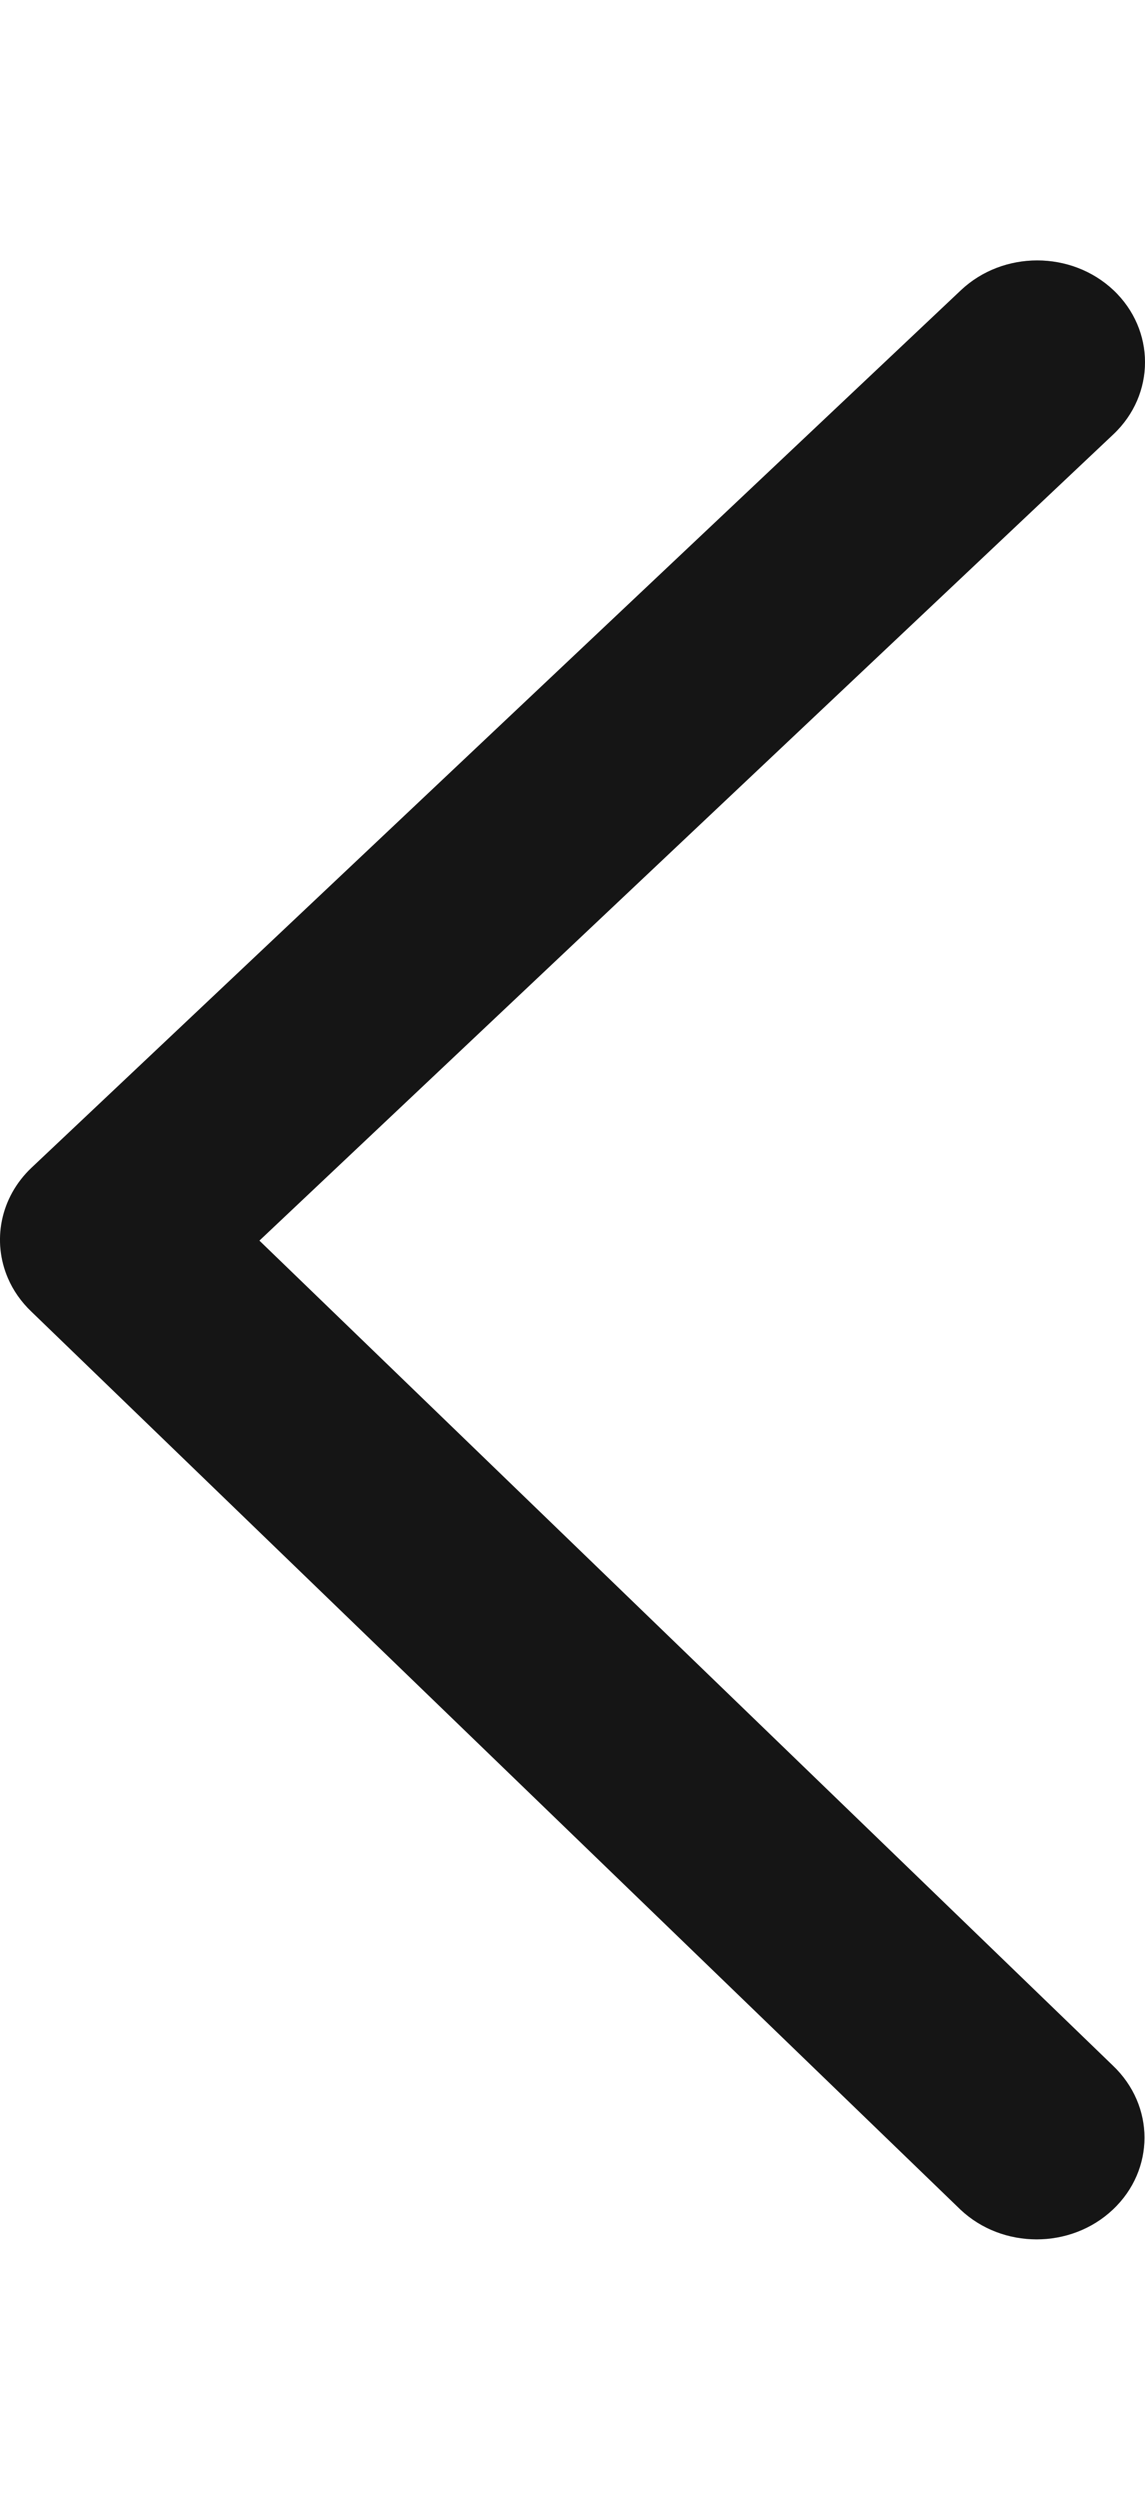 <svg width="11" height="24" viewBox="0 0 11 24" fill="none" xmlns="http://www.w3.org/2000/svg">
<path d="M9.232 2.786C9.637 2.405 10.292 2.405 10.697 2.786C11.101 3.168 11.101 3.787 10.697 4.169L2.492 11.911L10.691 19.831C10.893 20.023 10.995 20.273 10.995 20.523C10.995 20.773 10.894 21.023 10.691 21.214C10.287 21.595 9.631 21.595 9.227 21.214L0.303 12.594C0.202 12.498 0.126 12.388 0.076 12.271C-0.076 11.918 0 11.498 0.303 11.211" fill="#1A1A1A"/>
<path d="M9.232 2.786C9.637 2.405 10.292 2.405 10.697 2.786C11.101 3.168 11.101 3.787 10.697 4.169L2.492 11.911L10.691 19.831C10.893 20.023 10.995 20.273 10.995 20.523C10.995 20.773 10.894 21.023 10.691 21.214C10.287 21.595 9.631 21.595 9.227 21.214L0.303 12.594C0.202 12.498 0.126 12.388 0.076 12.271C-0.076 11.918 0 11.498 0.303 11.211" fill="black" fill-opacity="0.2"/>
</svg>
